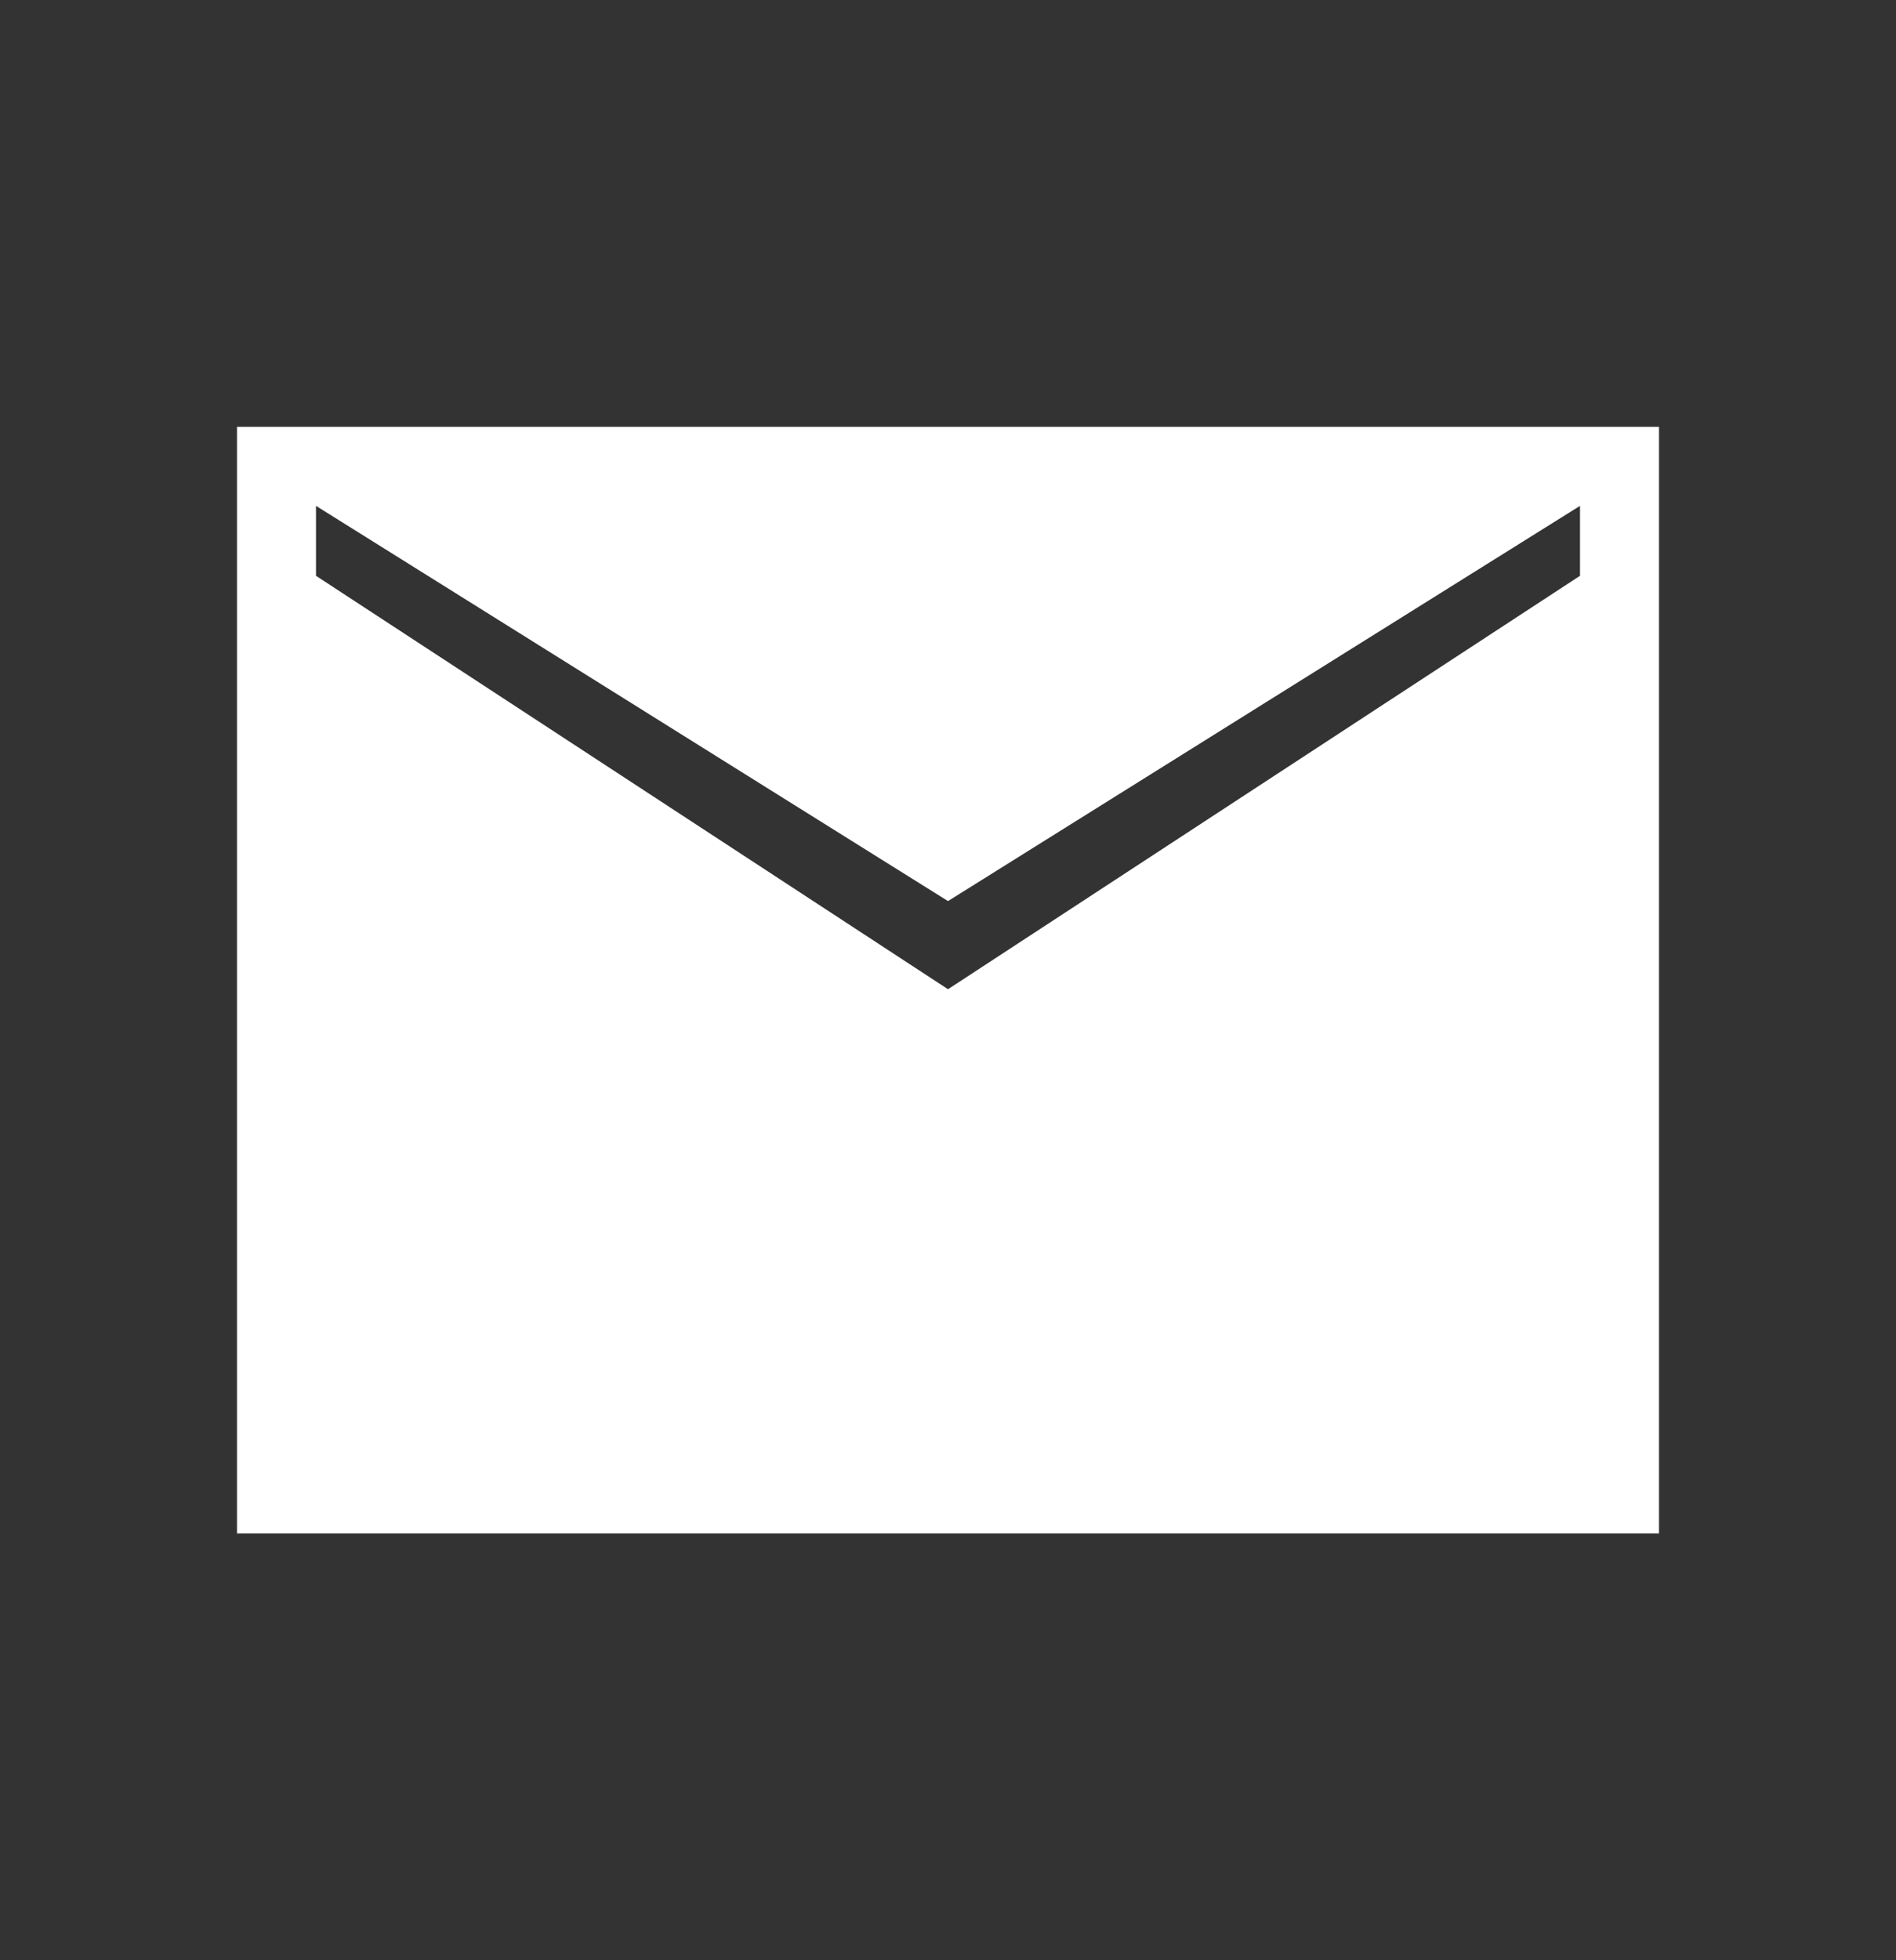 <svg width="30" height="31" viewBox="0 0 30 31" fill="none" xmlns="http://www.w3.org/2000/svg">
<rect x="0" y="0" width="30" height="31" fill="#333333" stroke="none"/>
<path d="M3.75 24.25V6.75H26.25V24.25H3.75ZM15 15.644L25 9.106V8L15 14.25L5 8V9.106L15 15.644Z" fill="white"/>
</svg>
